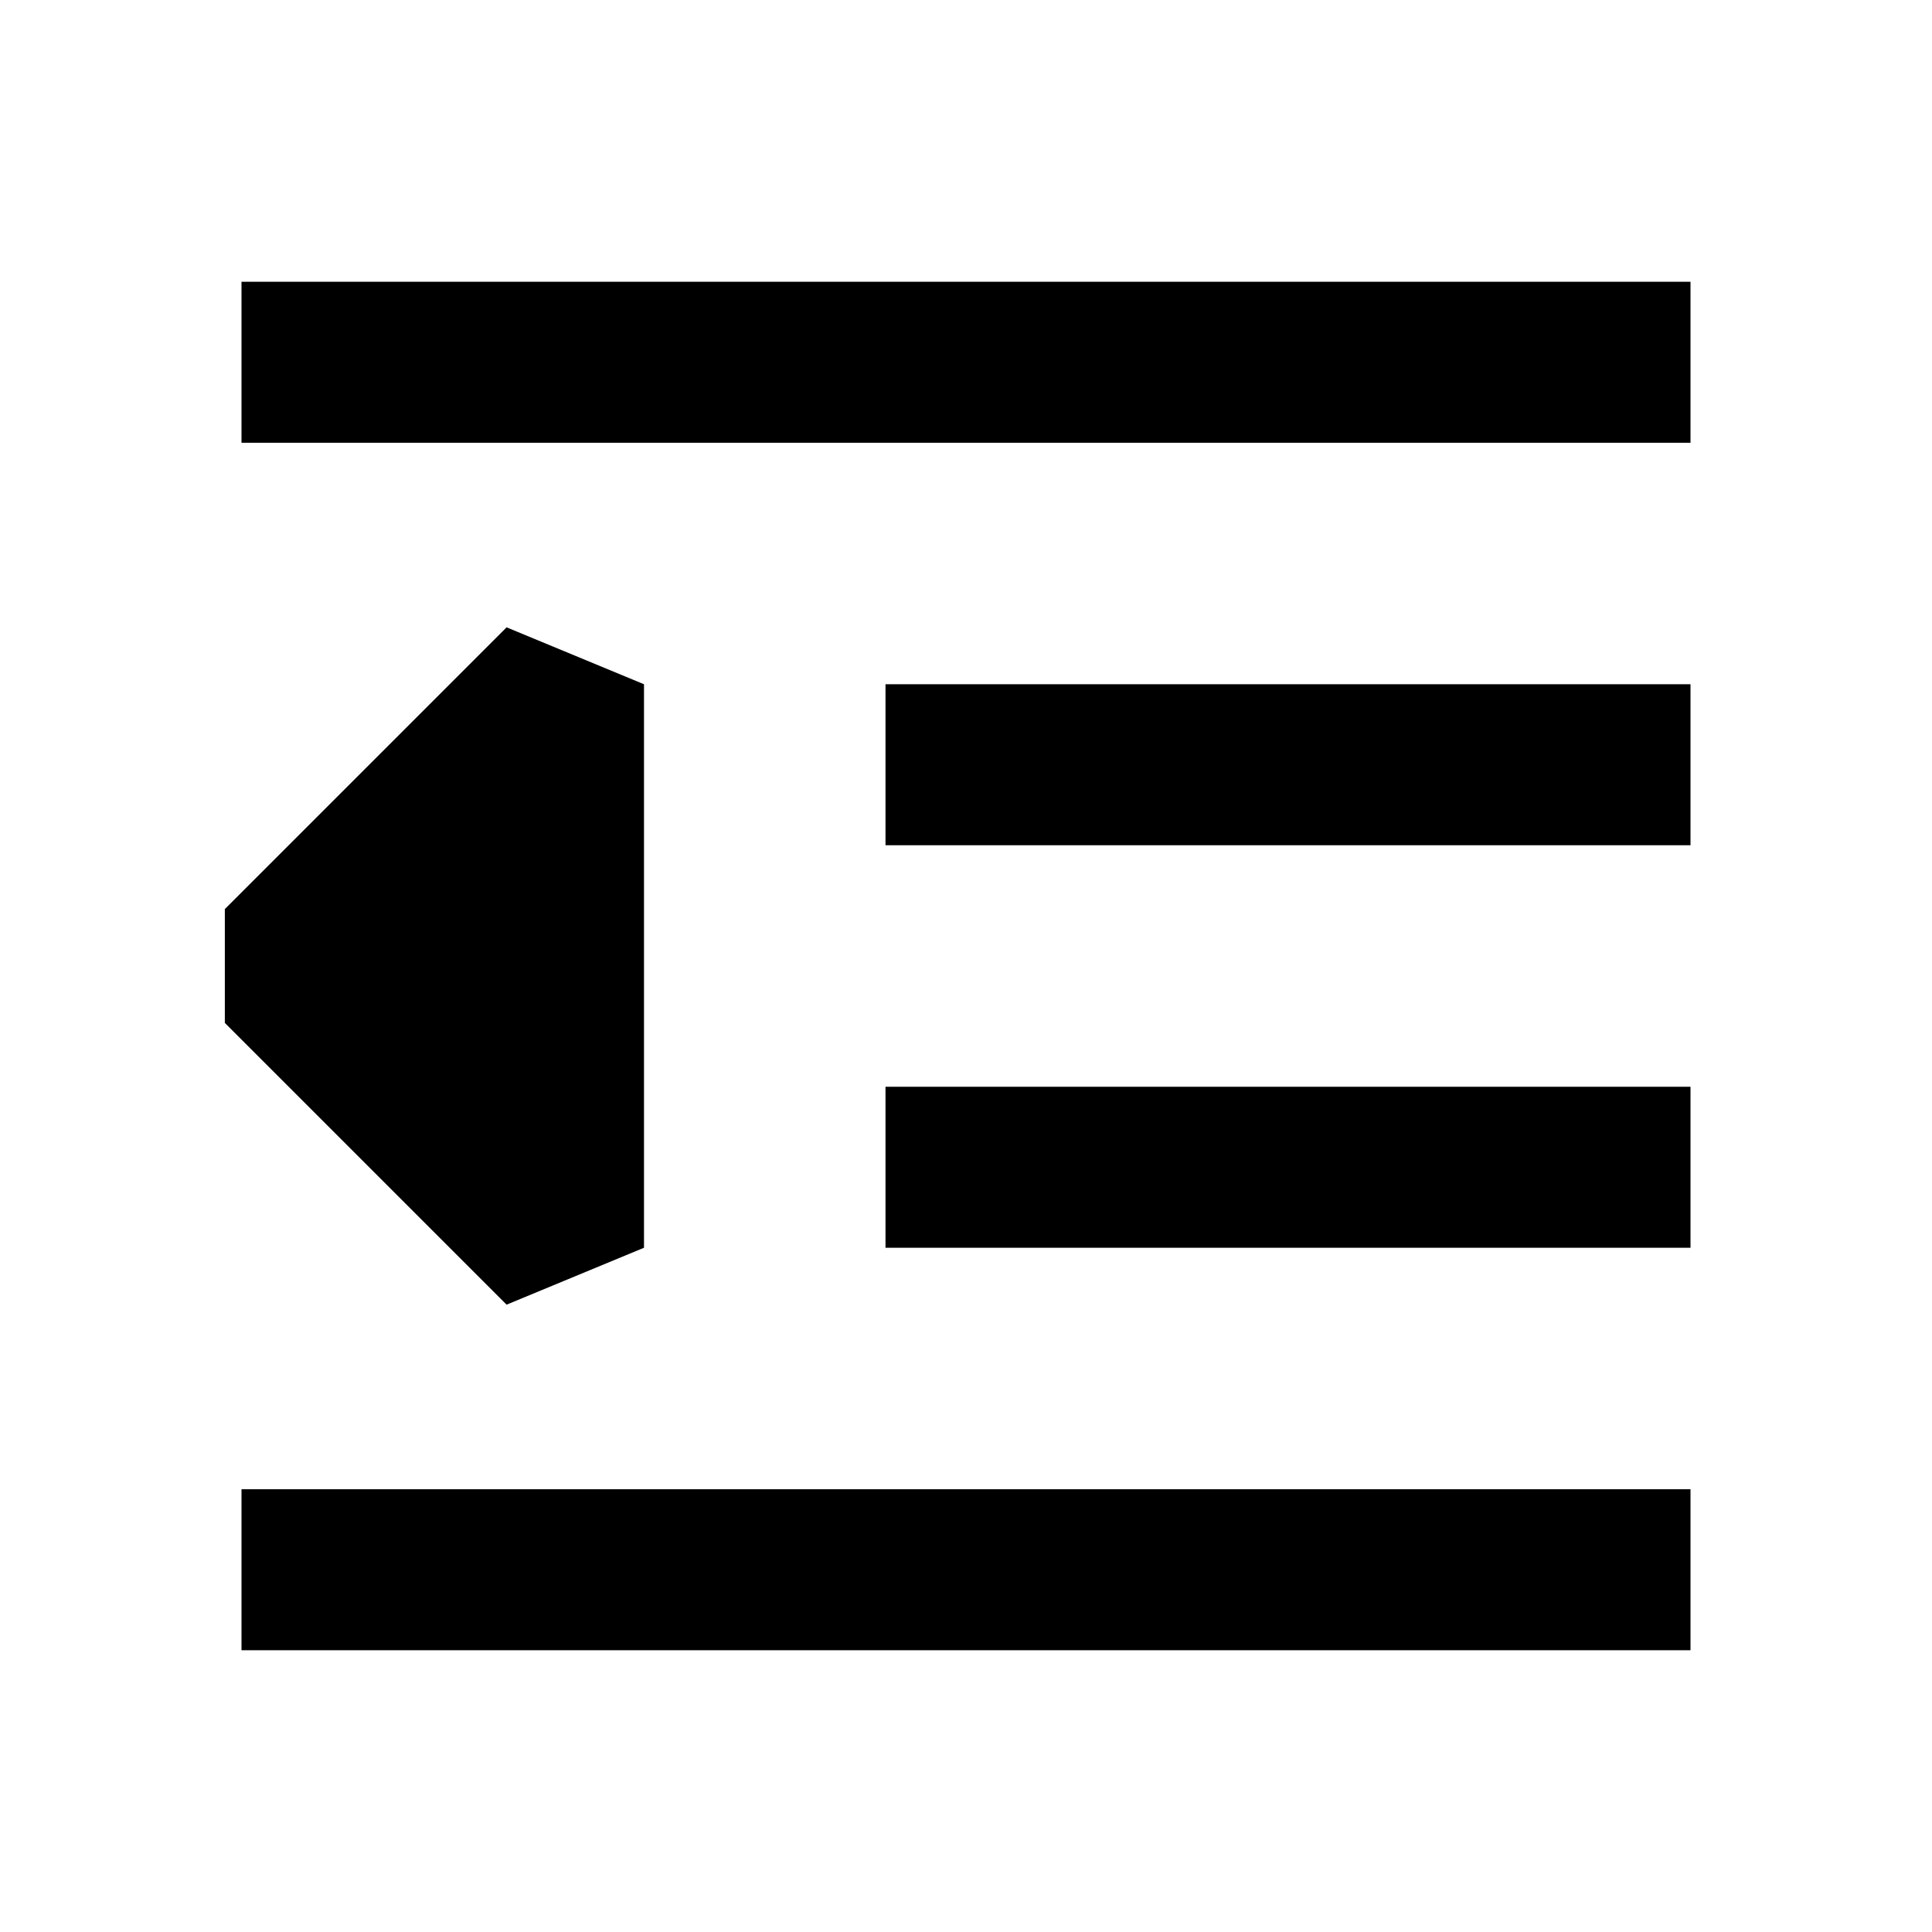 <svg xmlns="http://www.w3.org/2000/svg" width="24" height="24" fill="none">
  <path
    fill="currentColor"
    d="M3 5.5h18v-2H3zm3.293 2.293L8 8.5v7l-1.707.707-3.5-3.5v-1.414zM21 10.5H11v-2h10zm0 10H3v-2h18zm-10-5h10v-2H11z"
  />
</svg>
